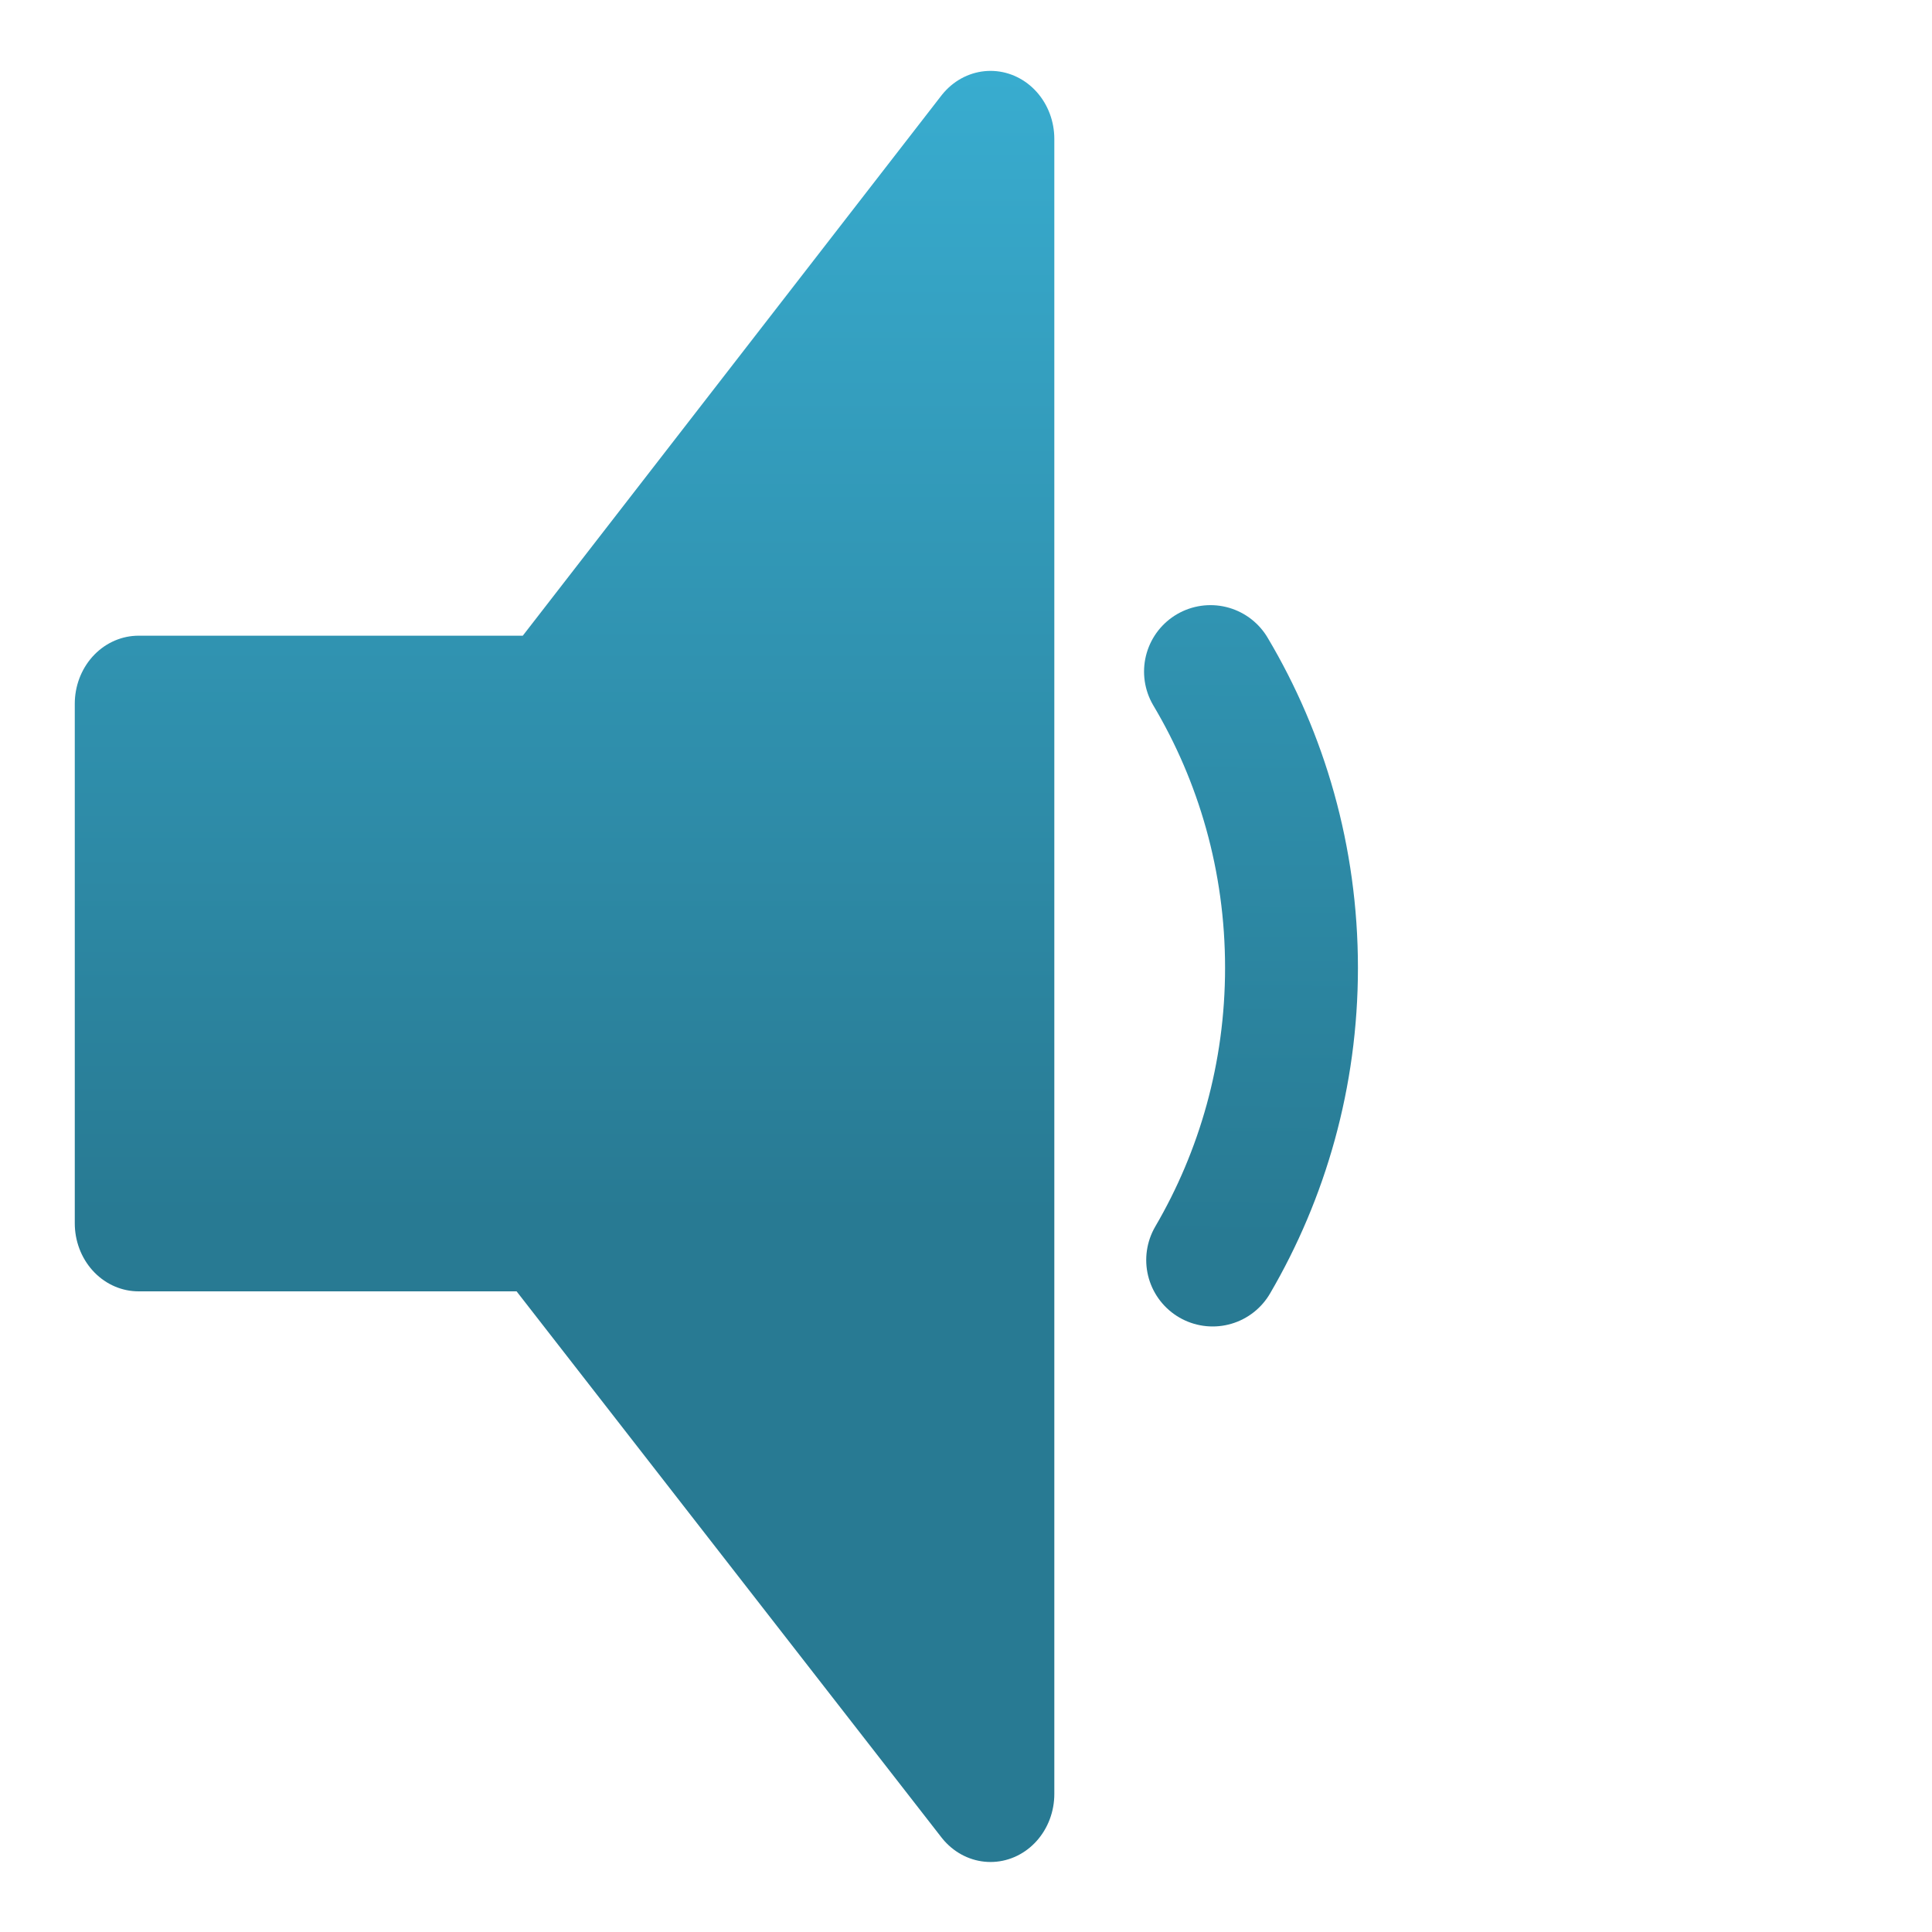 <?xml version="1.0" encoding="UTF-8" standalone="no"?>
<!-- Created with Inkscape (http://www.inkscape.org/) -->
<svg
   xmlns:dc="http://purl.org/dc/elements/1.1/"
   xmlns:cc="http://creativecommons.org/ns#"
   xmlns:rdf="http://www.w3.org/1999/02/22-rdf-syntax-ns#"
   xmlns:svg="http://www.w3.org/2000/svg"
   xmlns="http://www.w3.org/2000/svg"
   xmlns:xlink="http://www.w3.org/1999/xlink"
   xmlns:sodipodi="http://sodipodi.sourceforge.net/DTD/sodipodi-0.dtd"
   xmlns:inkscape="http://www.inkscape.org/namespaces/inkscape"
   width="48px"
   height="48px"
   id="svg2562"
   sodipodi:version="0.32"
   inkscape:version="0.46"
   sodipodi:docname="audio-volume-low.svg"
   inkscape:output_extension="org.inkscape.output.svg.inkscape"
   inkscape:export-filename="/home/daz/Pictures/icons/dazzl/png/actions/edit-undo.png"
   inkscape:export-xdpi="90"
   inkscape:export-ydpi="90">
  <defs
     id="defs2564">
    <linearGradient
       inkscape:collect="always"
       xlink:href="#linearGradient4681"
       id="linearGradient4398"
       gradientUnits="userSpaceOnUse"
       x1="14.218"
       y1="13.928"
       x2="24.7"
       y2="28.542" />
    <linearGradient
       inkscape:collect="always"
       xlink:href="#linearGradient4681"
       id="linearGradient4393"
       gradientUnits="userSpaceOnUse"
       gradientTransform="matrix(1.489,0,0,1.412,-2.844,-1.802)"
       x1="14.218"
       y1="13.928"
       x2="24.7"
       y2="28.542" />
    <linearGradient
       id="linearGradient4681">
      <stop
         style="stop-color:#0066ff;stop-opacity:1;"
         offset="0"
         id="stop4683" />
      <stop
         style="stop-color:#000080;stop-opacity:1"
         offset="1"
         id="stop4685" />
    </linearGradient>
    <linearGradient
       inkscape:collect="always"
       id="linearGradient3593">
      <stop
         style="stop-color:#3ab1d5;stop-opacity:1;"
         offset="0"
         id="stop3595" />
      <stop
         style="stop-color:#287a93;stop-opacity:1"
         offset="1"
         id="stop3597" />
    </linearGradient>
    <inkscape:perspective
       sodipodi:type="inkscape:persp3d"
       inkscape:vp_x="0 : 24 : 1"
       inkscape:vp_y="0 : 1000 : 0"
       inkscape:vp_z="48 : 24 : 1"
       inkscape:persp3d-origin="24 : 16 : 1"
       id="perspective2570" />
    <linearGradient
       inkscape:collect="always"
       xlink:href="#linearGradient3593"
       id="linearGradient4406"
       gradientUnits="userSpaceOnUse"
       gradientTransform="matrix(1.489,0,0,1.412,-2.844,-1.802)"
       x1="14.218"
       y1="13.928"
       x2="24.7"
       y2="28.542" />
    <linearGradient
       inkscape:collect="always"
       xlink:href="#linearGradient3593"
       id="linearGradient4408"
       gradientUnits="userSpaceOnUse"
       x1="14.218"
       y1="13.928"
       x2="24.7"
       y2="28.542" />
    <linearGradient
       inkscape:collect="always"
       xlink:href="#linearGradient3593"
       id="linearGradient4414"
       gradientUnits="userSpaceOnUse"
       gradientTransform="matrix(1.489,0,0,1.412,-2.844,-1.802)"
       x1="14.218"
       y1="13.928"
       x2="24.7"
       y2="28.542" />
    <linearGradient
       inkscape:collect="always"
       xlink:href="#linearGradient3593"
       id="linearGradient4416"
       gradientUnits="userSpaceOnUse"
       x1="14.218"
       y1="13.928"
       x2="24.7"
       y2="28.542" />
    <linearGradient
       inkscape:collect="always"
       xlink:href="#linearGradient3593"
       id="linearGradient2420"
       gradientUnits="userSpaceOnUse"
       gradientTransform="matrix(1.489,0,0,1.412,-2.844,-1.802)"
       x1="14.218"
       y1="13.928"
       x2="24.7"
       y2="28.542" />
    <linearGradient
       inkscape:collect="always"
       xlink:href="#linearGradient3593"
       id="linearGradient2422"
       gradientUnits="userSpaceOnUse"
       x1="14.218"
       y1="13.928"
       x2="24.7"
       y2="28.542" />
    <linearGradient
       inkscape:collect="always"
       xlink:href="#linearGradient3593"
       id="linearGradient2426"
       gradientUnits="userSpaceOnUse"
       gradientTransform="matrix(1.069,0,0,1.162,4.011,5.458)"
       x1="14.218"
       y1="13.928"
       x2="24.7"
       y2="28.542" />
    <linearGradient
       inkscape:collect="always"
       xlink:href="#linearGradient3593"
       id="linearGradient2428"
       gradientUnits="userSpaceOnUse"
       x1="14.218"
       y1="13.928"
       x2="24.7"
       y2="28.542" />
    <linearGradient
       inkscape:collect="always"
       xlink:href="#linearGradient3593"
       id="linearGradient3481"
       gradientUnits="userSpaceOnUse"
       x1="95.223"
       y1="48.339"
       x2="81.362"
       y2="57.002" />
    <linearGradient
       inkscape:collect="always"
       xlink:href="#linearGradient3593"
       id="linearGradient3486"
       gradientUnits="userSpaceOnUse"
       gradientTransform="matrix(0.723,0,0,0.723,37.462,-0.315)"
       x1="-18.971"
       y1="22.13"
       x2="-19.175"
       y2="34.669" />
    <linearGradient
       inkscape:collect="always"
       xlink:href="#linearGradient3593"
       id="linearGradient3513"
       gradientUnits="userSpaceOnUse"
       x1="95.223"
       y1="48.339"
       x2="81.362"
       y2="57.002" />
    <linearGradient
       inkscape:collect="always"
       xlink:href="#linearGradient3593"
       id="linearGradient3515"
       gradientUnits="userSpaceOnUse"
       gradientTransform="matrix(0.723,0,0,0.723,37.462,-0.315)"
       x1="-18.971"
       y1="22.13"
       x2="-19.175"
       y2="34.669" />
    <inkscape:perspective
       id="perspective17664"
       inkscape:persp3d-origin="372.04724 : 350.78739 : 1"
       inkscape:vp_z="744.09448 : 526.18109 : 1"
       inkscape:vp_y="0 : 1000 : 0"
       inkscape:vp_x="0 : 526.18109 : 1"
       sodipodi:type="inkscape:persp3d" />
    <inkscape:perspective
       id="perspective2499"
       inkscape:persp3d-origin="250 : 166.66667 : 1"
       inkscape:vp_z="500 : 250 : 1"
       inkscape:vp_y="0 : 1000 : 0"
       inkscape:vp_x="0 : 250 : 1"
       sodipodi:type="inkscape:persp3d" />
    <linearGradient
       inkscape:collect="always"
       xlink:href="#linearGradient3593"
       id="linearGradient3323"
       x1="25.126"
       y1="1.36"
       x2="25.126"
       y2="47.36"
       gradientUnits="userSpaceOnUse" />
    <linearGradient
       inkscape:collect="always"
       xlink:href="#linearGradient3593"
       id="linearGradient3331"
       x1="25.126"
       y1="1.36"
       x2="25.126"
       y2="47.36"
       gradientUnits="userSpaceOnUse" />
    <linearGradient
       inkscape:collect="always"
       xlink:href="#linearGradient3593"
       id="linearGradient4803"
       x1="24.114"
       y1="-0.336"
       x2="23.851"
       y2="48.164"
       gradientUnits="userSpaceOnUse" />
    <linearGradient
       inkscape:collect="always"
       xlink:href="#linearGradient3593"
       id="linearGradient4815"
       x1="24.114"
       y1="-0.336"
       x2="23.851"
       y2="48.164"
       gradientUnits="userSpaceOnUse" />
    <linearGradient
       inkscape:collect="always"
       xlink:href="#linearGradient3593"
       id="linearGradient2435"
       gradientUnits="userSpaceOnUse"
       x1="25.126"
       y1="1.36"
       x2="25.126"
       y2="47.36" />
    <linearGradient
       inkscape:collect="always"
       xlink:href="#linearGradient3593"
       id="linearGradient2437"
       gradientUnits="userSpaceOnUse"
       x1="25.126"
       y1="1.36"
       x2="25.126"
       y2="47.36" />
    <linearGradient
       inkscape:collect="always"
       xlink:href="#linearGradient3593"
       id="linearGradient2439"
       gradientUnits="userSpaceOnUse"
       x1="25.126"
       y1="1.36"
       x2="25.126"
       y2="47.36" />
    <linearGradient
       inkscape:collect="always"
       xlink:href="#linearGradient3593"
       id="linearGradient2441"
       gradientUnits="userSpaceOnUse"
       x1="25.126"
       y1="1.36"
       x2="25.126"
       y2="47.36" />
    <linearGradient
       inkscape:collect="always"
       xlink:href="#linearGradient3593"
       id="linearGradient2449"
       gradientUnits="userSpaceOnUse"
       x1="24.114"
       y1="-0.336"
       x2="23.851"
       y2="48.164" />
    <linearGradient
       inkscape:collect="always"
       xlink:href="#linearGradient3593"
       id="linearGradient2451"
       gradientUnits="userSpaceOnUse"
       x1="24.114"
       y1="-0.336"
       x2="23.851"
       y2="48.164" />
    <linearGradient
       inkscape:collect="always"
       xlink:href="#linearGradient3593"
       id="linearGradient2481"
       gradientUnits="userSpaceOnUse"
       x1="25.126"
       y1="1.36"
       x2="25.126"
       y2="47.36" />
    <linearGradient
       inkscape:collect="always"
       xlink:href="#linearGradient3593"
       id="linearGradient2483"
       gradientUnits="userSpaceOnUse"
       x1="25.126"
       y1="1.36"
       x2="25.126"
       y2="47.36" />
    <linearGradient
       inkscape:collect="always"
       xlink:href="#linearGradient3593"
       id="linearGradient2486"
       gradientUnits="userSpaceOnUse"
       x1="25.126"
       y1="1.36"
       x2="25.126"
       y2="47.36" />
    <linearGradient
       inkscape:collect="always"
       xlink:href="#linearGradient3593"
       id="linearGradient2488"
       gradientUnits="userSpaceOnUse"
       x1="25.126"
       y1="1.36"
       x2="25.126"
       y2="47.36" />
    <linearGradient
       inkscape:collect="always"
       xlink:href="#linearGradient3593"
       id="linearGradient2490"
       gradientUnits="userSpaceOnUse"
       x1="24.114"
       y1="-0.336"
       x2="23.851"
       y2="48.164" />
    <linearGradient
       inkscape:collect="always"
       xlink:href="#linearGradient3593"
       id="linearGradient2492"
       gradientUnits="userSpaceOnUse"
       x1="24.114"
       y1="-0.336"
       x2="23.851"
       y2="48.164" />
    <linearGradient
       inkscape:collect="always"
       xlink:href="#linearGradient3593"
       id="linearGradient2448"
       gradientUnits="userSpaceOnUse"
       x1="24.114"
       y1="-0.336"
       x2="23.851"
       y2="48.164" />
    <linearGradient
       inkscape:collect="always"
       xlink:href="#linearGradient3593"
       id="linearGradient2452"
       gradientUnits="userSpaceOnUse"
       x1="24.114"
       y1="-0.336"
       x2="23.851"
       y2="48.164"
       gradientTransform="matrix(0.64,0,0,0.681,-0.657,-2.108)" />
    <linearGradient
       inkscape:collect="always"
       xlink:href="#linearGradient3593"
       id="linearGradient2458"
       gradientUnits="userSpaceOnUse"
       x1="24.114"
       y1="-0.336"
       x2="23.851"
       y2="48.164"
       gradientTransform="matrix(0.64,0,0,0.681,-0.657,-2.108)" />
  </defs>
  <sodipodi:namedview
     id="base"
     pagecolor="#ffffff"
     bordercolor="#666666"
     borderopacity="1.0"
     inkscape:pageopacity="0.0"
     inkscape:pageshadow="2"
     inkscape:zoom="8.5086971"
     inkscape:cx="14.03339"
     inkscape:cy="24"
     inkscape:current-layer="layer1"
     showgrid="true"
     inkscape:grid-bbox="true"
     inkscape:document-units="px"
     inkscape:window-width="1280"
     inkscape:window-height="751"
     inkscape:window-x="0"
     inkscape:window-y="24" />
  <g
     id="layer1"
     inkscape:label="Layer 1"
     inkscape:groupmode="layer">
    <g
       style="display:none"
       id="g1364"
       transform="matrix(1,0,0,1.065,-87.228,-75.904)">
      <path
         d="M 40.677,103.949 C 17.798,103.949 -0.75,122.497 -0.75,145.381 C -0.75,168.26 17.797,186.81 40.677,186.81 C 63.557,186.81 82.106,168.26 82.106,145.381 C 82.106,122.497 63.557,103.949 40.677,103.949 z M 40.676,181.627 C 20.658,181.627 4.428,165.398 4.428,145.377 C 4.428,125.356 20.657,109.127 40.676,109.127 C 60.697,109.127 76.926,125.356 76.926,145.377 C 76.926,165.398 60.697,181.627 40.676,181.627 z"
         style="opacity:0.4;fill:#04001f;display:inline"
         id="path1366" />
      <path
         d="M 40.676,113.331 C 22.98,113.331 8.63,127.678 8.63,145.378 C 8.63,163.077 22.98,177.427 40.676,177.427 C 58.375,177.427 72.724,163.077 72.724,145.378 C 72.724,127.677 58.375,113.331 40.676,113.331 z M 40.676,172.172 C 25.881,172.172 13.884,160.173 13.884,145.377 C 13.884,130.579 25.881,118.584 40.676,118.584 C 55.473,118.584 67.47,130.579 67.47,145.377 C 67.47,160.173 55.473,172.172 40.676,172.172 z"
         style="opacity:0.4;fill:#04001f;display:inline"
         id="path1368" />
      <path
         d="M 40.674,122.787 C 28.202,122.787 18.086,132.899 18.086,145.378 C 18.086,157.854 28.202,167.97 40.674,167.97 C 53.152,167.97 63.266,157.854 63.266,145.378 C 63.266,132.899 53.152,122.787 40.674,122.787 z M 40.674,162.714 C 31.102,162.714 23.339,154.951 23.339,145.377 C 23.339,135.802 31.102,128.039 40.674,128.039 C 50.249,128.039 58.013,135.802 58.013,145.377 C 58.013,154.952 50.25,162.714 40.674,162.714 z"
         style="opacity:0.4;fill:#04001f;display:inline"
         id="path1370" />
    </g>
    <g
       style="display:none"
       id="g1372"
       transform="matrix(1,0,0,1.065,-87.228,-75.904)">
      <path
         d="M 40.498,115.401 C 50.369,115.401 59.122,120.173 64.582,127.537 L 71.11,121.01 C 63.94,112.011 52.898,106.239 40.499,106.239 C 31.342,106.239 22.927,109.39 16.261,114.66 L 22.794,121.193 C 27.755,117.552 33.873,115.401 40.498,115.401 z"
         style="fill:none;stroke:#ff0000;stroke-width:5;display:inline"
         id="path1374" />
      <path
         d="M 40.498,175.349 C 33.814,175.349 27.642,173.16 22.657,169.46 L 16.128,175.988 C 22.815,181.318 31.282,184.513 40.499,184.513 C 52.957,184.513 64.045,178.683 71.211,169.61 L 64.678,163.076 C 59.223,170.515 50.427,175.349 40.498,175.349 z"
         style="fill:none;stroke:#ff0000;stroke-width:5;display:inline"
         id="path1376" />
      <path
         d="M 40.495,165.573 C 36.519,165.573 32.821,164.407 29.695,162.423 L 22.657,169.461 C 27.641,173.16 33.814,175.35 40.498,175.35 C 50.428,175.35 59.224,170.516 64.678,163.078 L 57.629,156.031 C 54.064,161.752 47.734,165.573 40.495,165.573 z"
         style="fill:none;stroke:#ff0000;stroke-width:5;display:inline"
         id="path1378" />
      <path
         d="M 40.498,115.401 C 33.873,115.401 27.755,117.552 22.794,121.193 L 29.84,128.24 C 32.936,126.31 36.579,125.178 40.495,125.178 C 47.674,125.178 53.961,128.933 57.543,134.577 L 64.582,127.537 C 59.122,120.173 50.369,115.401 40.498,115.401 z"
         style="fill:none;stroke:#ff0000;stroke-width:5;display:inline"
         id="path1380" />
      <path
         d="M 29.694,162.422 C 32.82,164.406 36.518,165.572 40.494,165.572 C 47.733,165.572 54.063,161.752 57.628,156.029 L 46.86,145.26 L 57.543,134.576 C 53.961,128.931 47.674,125.177 40.495,125.177 C 36.579,125.177 32.936,126.31 29.84,128.239 L 46.859,145.257 L 29.694,162.422 z"
         style="fill:none;stroke:#ff0000;stroke-width:5;display:inline"
         id="path1382" />
    </g>
    <g
       id="g2543"
       transform="matrix(1.454,0,0,1.454,-10.27,-11.052)">
      <g
         id="g2534"
         style="fill:url(#linearGradient2481);fill-opacity:1;stroke:url(#linearGradient2483)">
        <path
           transform="matrix(0.436,0,0,0.465,6.815,6.324)"
           style="fill:url(#linearGradient2486);stroke:url(#linearGradient2488);stroke-width:5;stroke-linejoin:round"
           d="M 39.389,7.851 L 22.235,28.606 L 6,28.606 L 6,47.699 L 21.989,47.699 L 39.389,68.668 L 39.389,7.851 z"
           id="polygon1362"
           sodipodi:nodetypes="ccccccc" />
      </g>
    </g>
    <path
       id="path1390"
       style="fill:none;fill-opacity:1;stroke:url(#linearGradient2452);stroke-width:3.301;stroke-linecap:round;stroke-opacity:1"
       d="M 30.128,31.305 C 31.362,29.195 32.087,26.713 32.087,24.045 C 32.087,21.334 31.342,18.816 30.074,16.685" />
  </g>
</svg>

